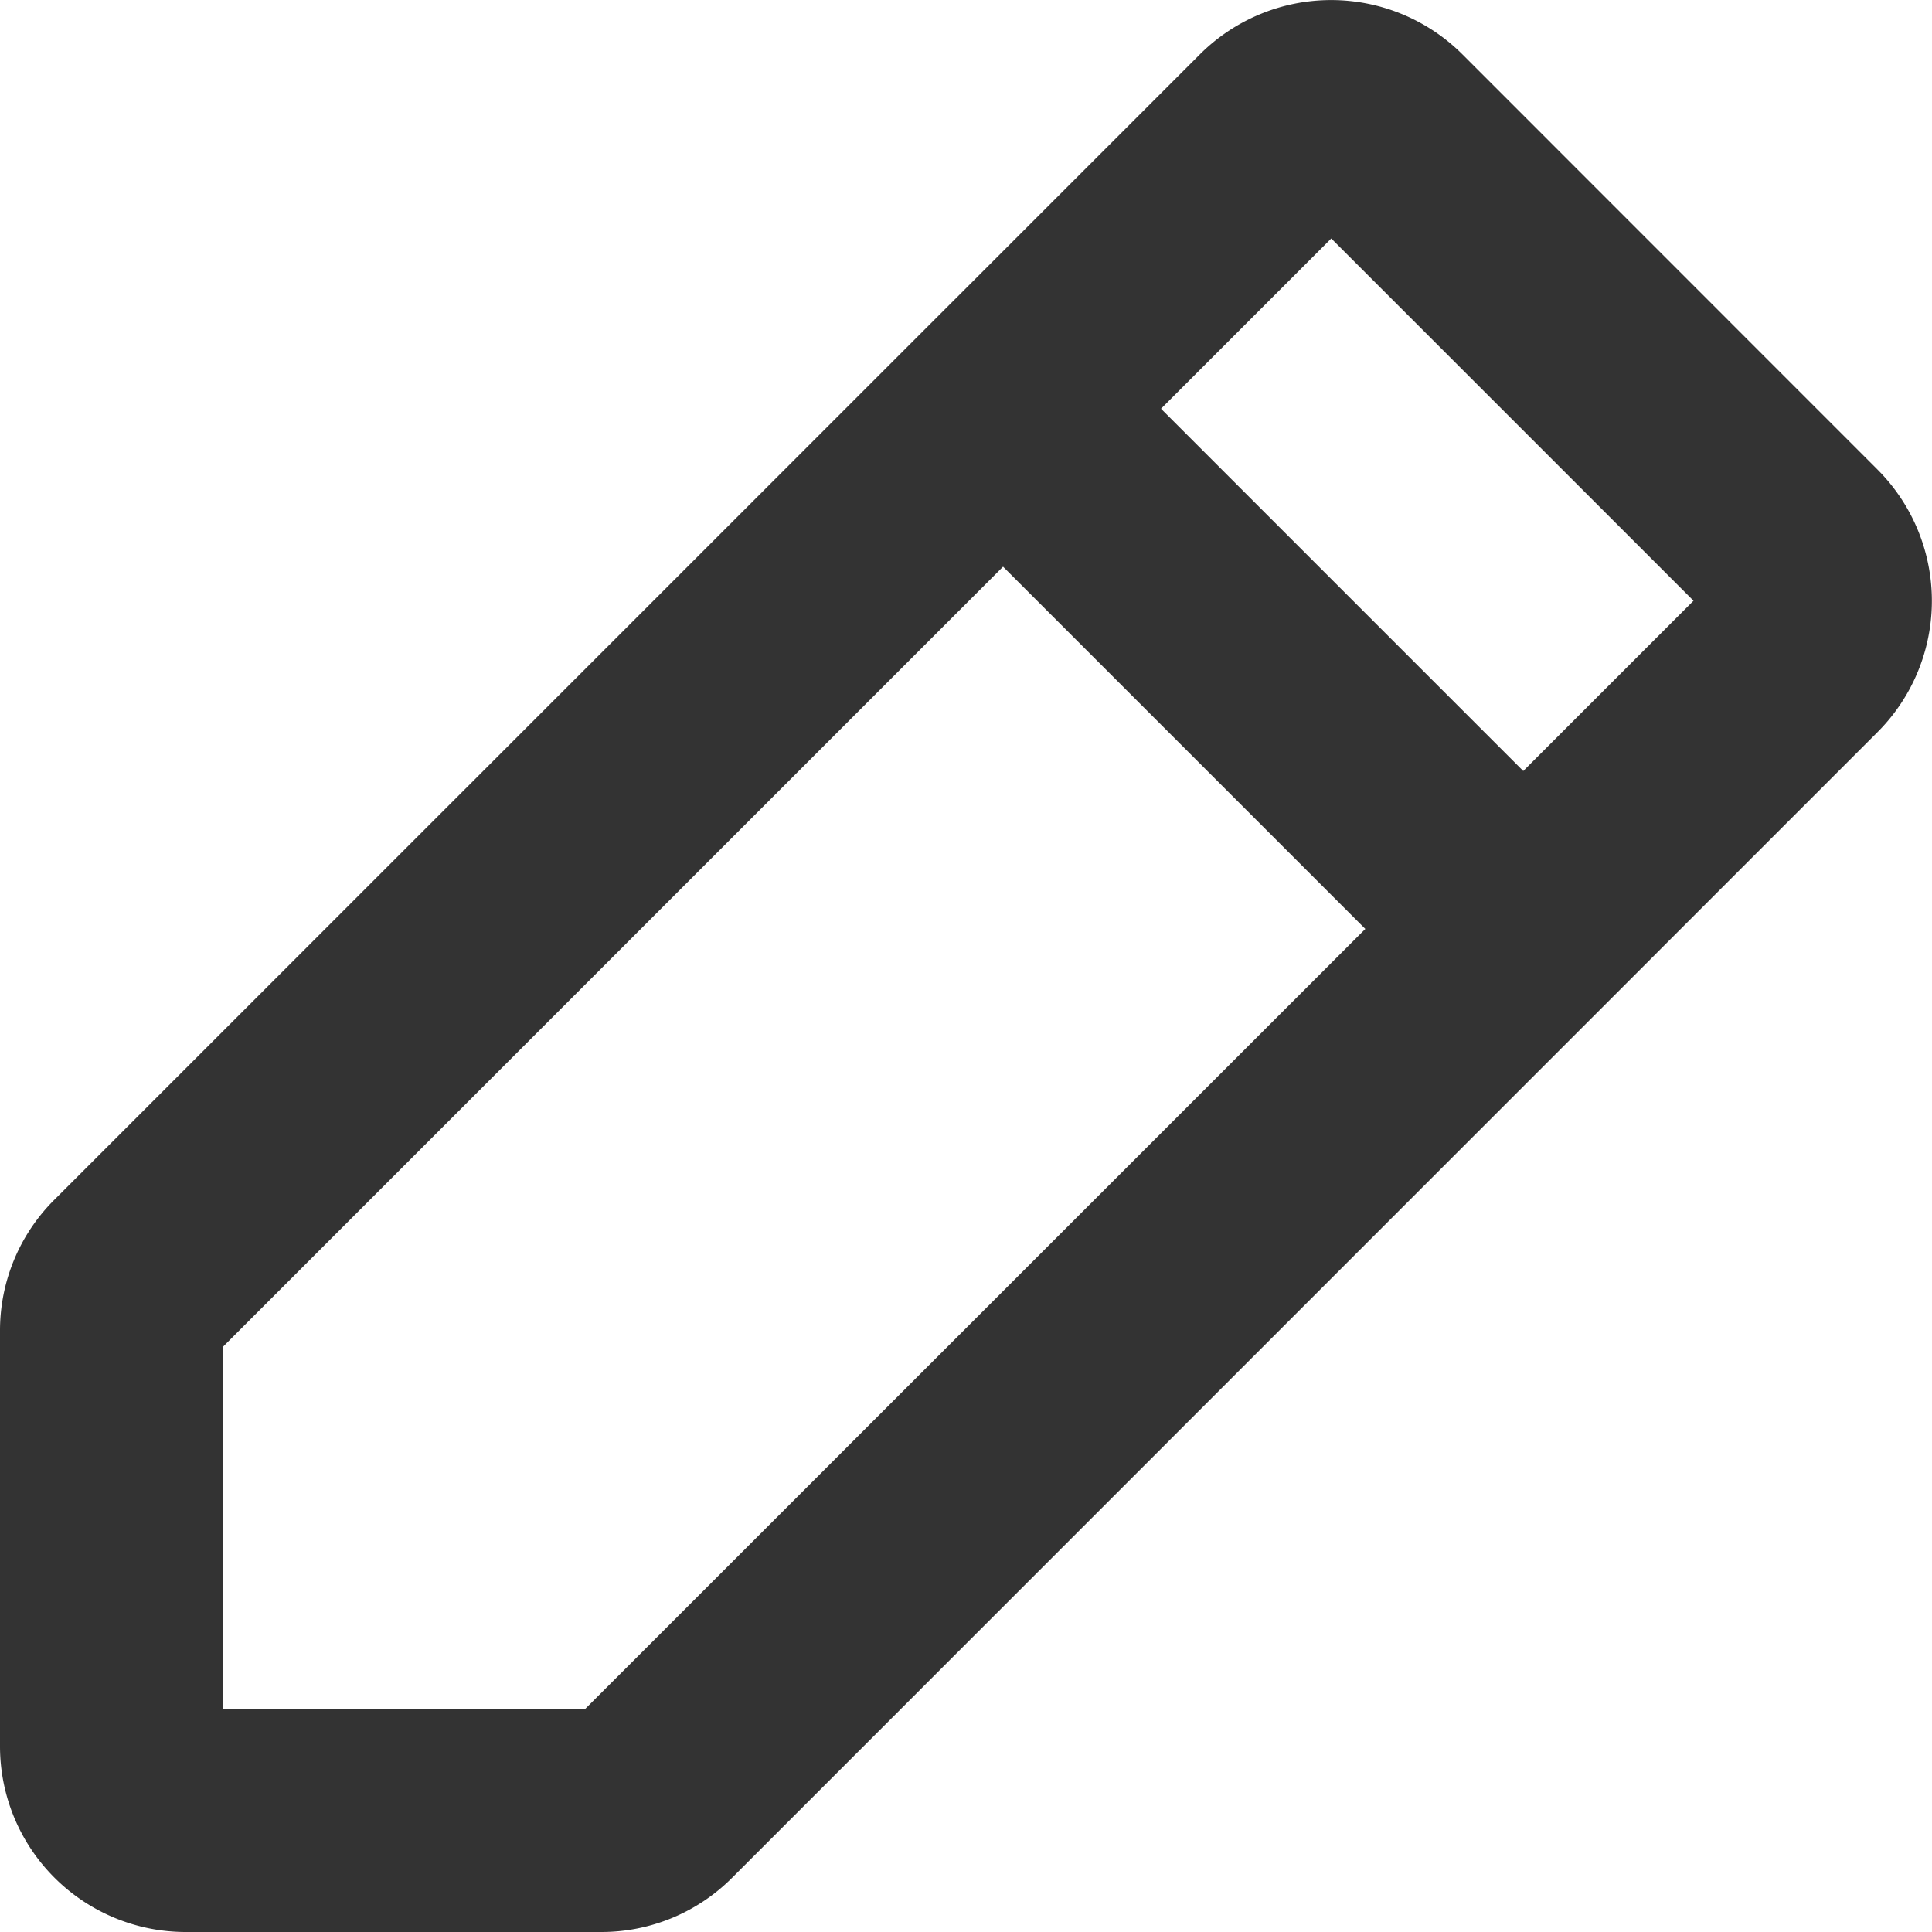 <svg xmlns="http://www.w3.org/2000/svg" width="16" height="16" fill="none" viewBox="0 0 16 16">
  <path fill="#333" d="M15.548 3.888 12.112.451a1.539 1.539 0 0 0-2.176 0L.45 9.936A1.527 1.527 0 0 0 0 11.024v3.438A1.538 1.538 0 0 0 1.538 16h3.438a1.528 1.528 0 0 0 1.088-.45l9.484-9.486a1.538 1.538 0 0 0 0-2.176ZM4.846 14.154h-3v-3l6.461-6.461 3 3-6.461 6.46Zm7.769-7.769-3-3 1.41-1.41 3 3-1.41 1.41Z"/>
</svg>
